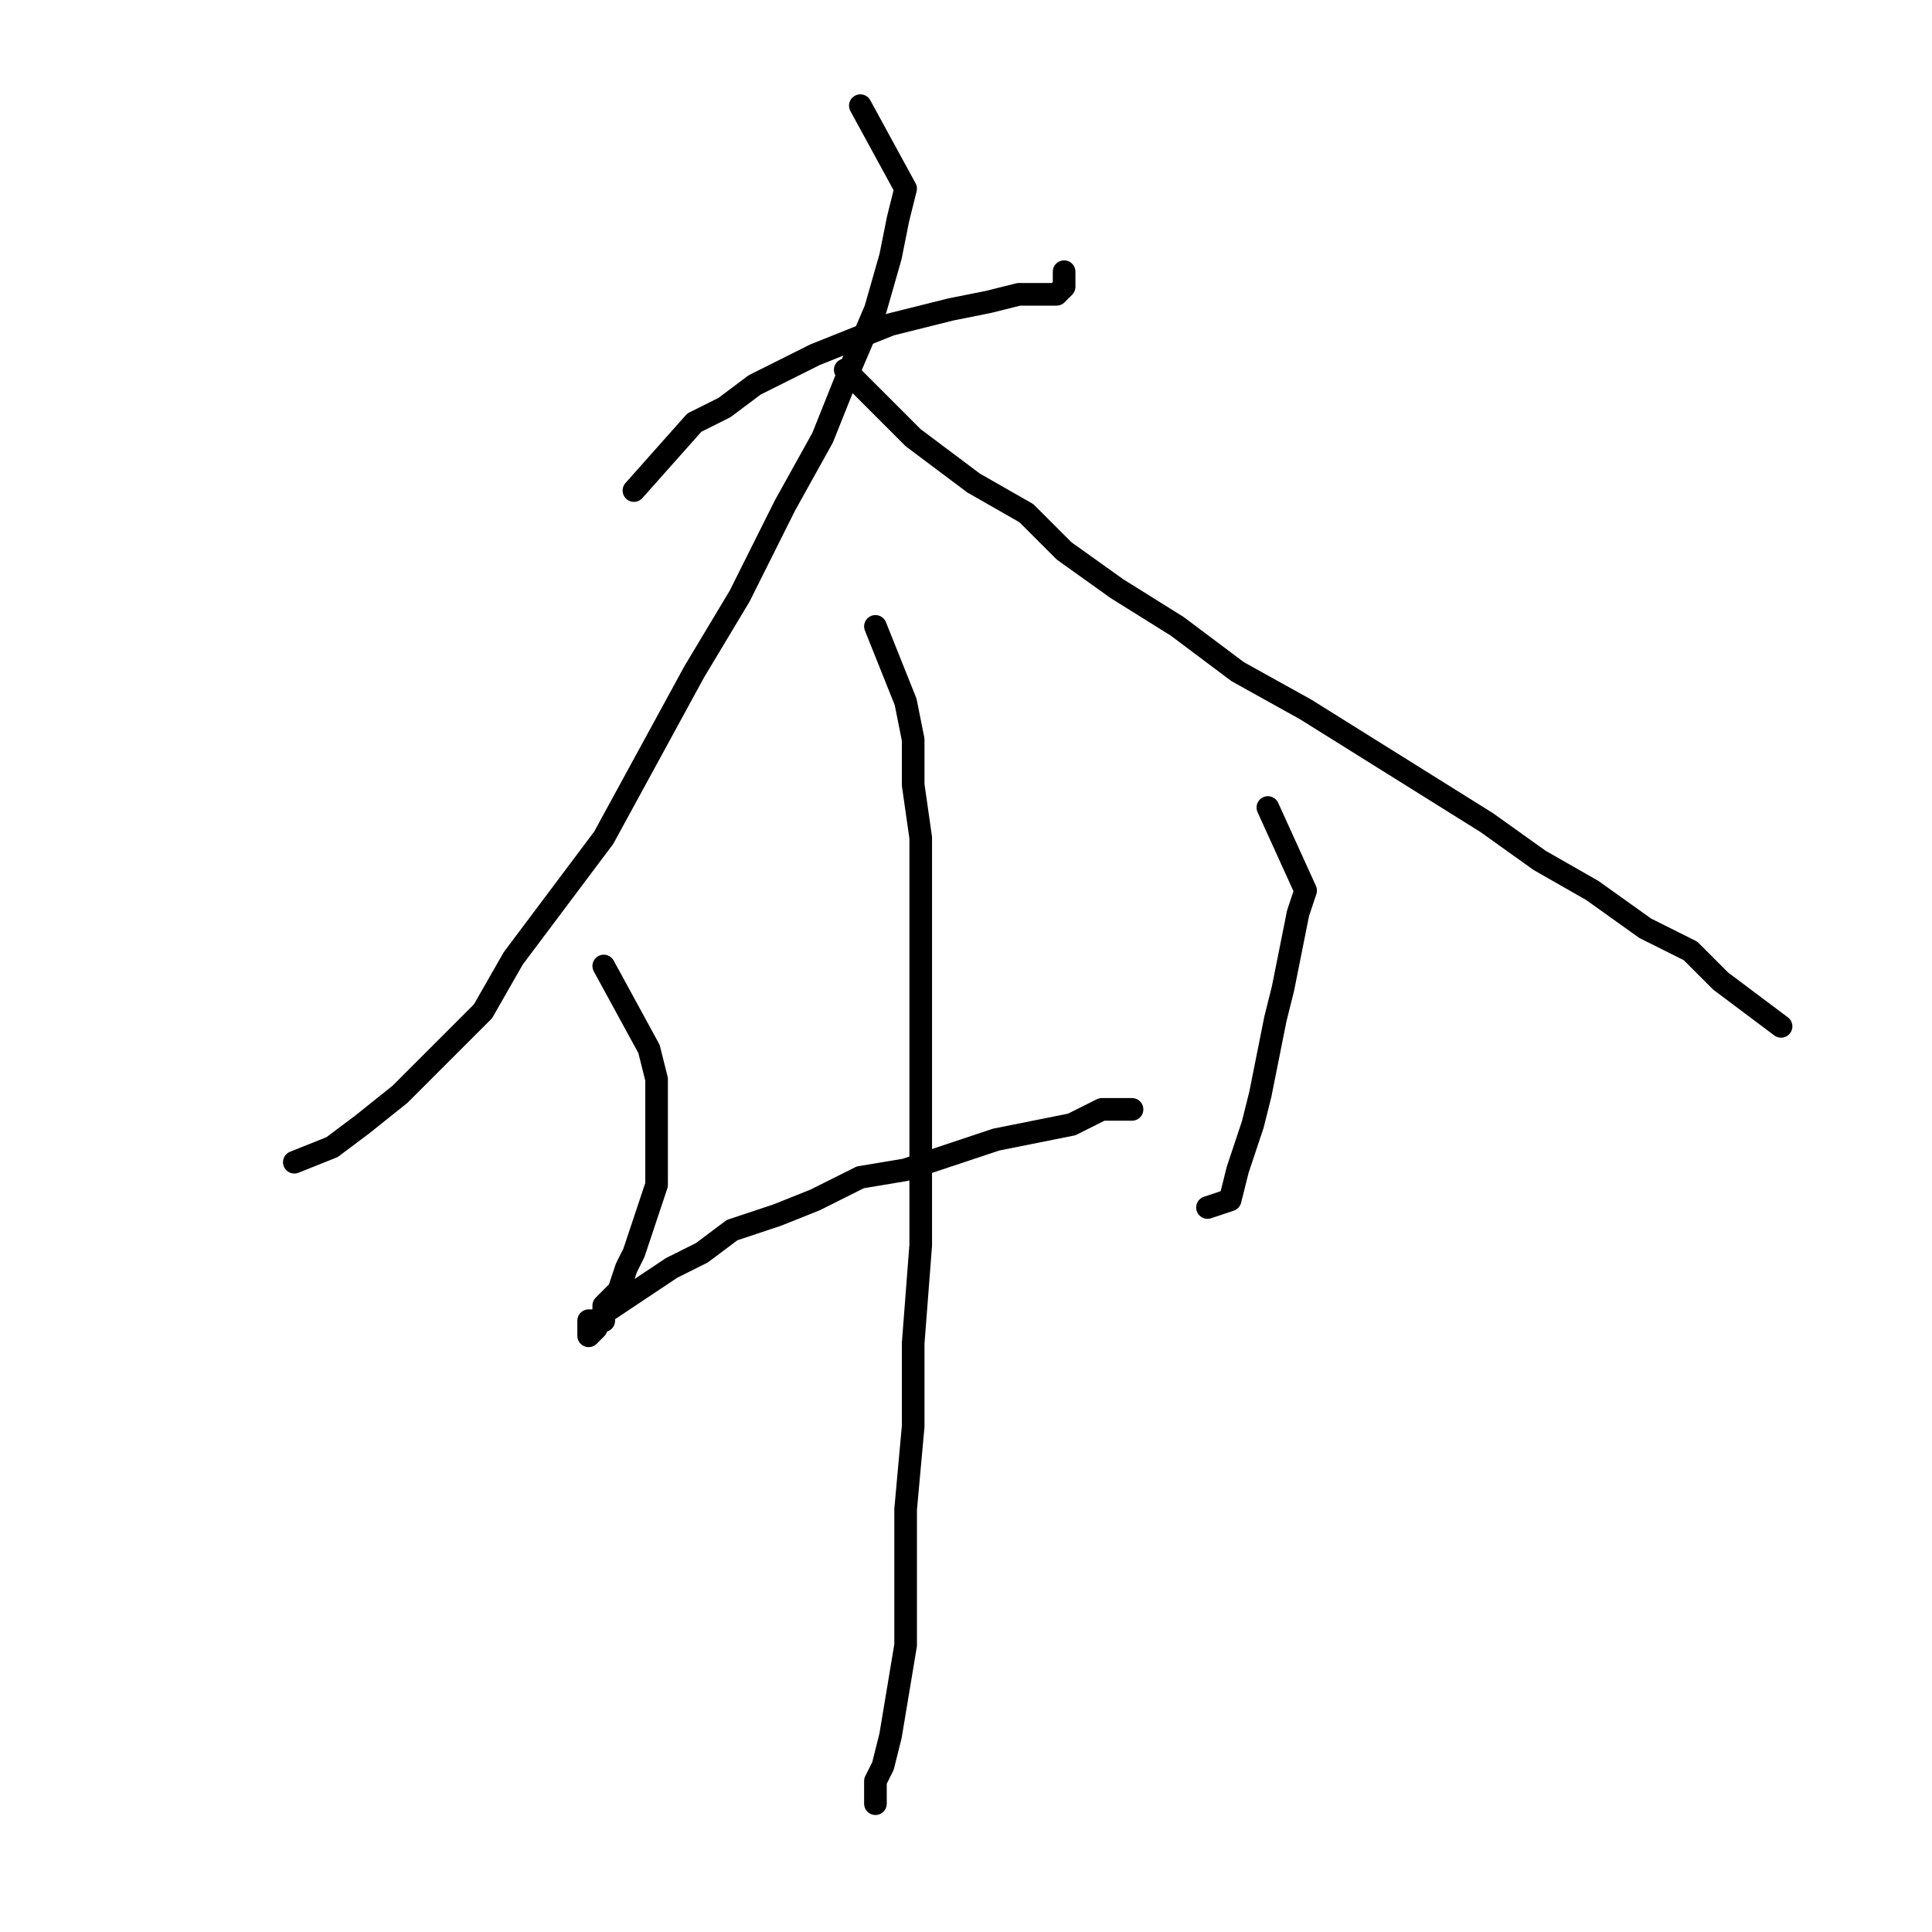 <?xml version="1.0" standalone="no"?>
    <svg width="256" height="256" xmlns="http://www.w3.org/2000/svg" version="1.1">
    <polyline stroke="black" stroke-width="3" stroke-linecap="round" fill="transparent" stroke-linejoin="round" points="84 65 92 56 96 54 100 51 104 49 108 47 113 45 118 43 122 42 126 41 131 40 135 39 137 39 140 39 140 39 141 38 141 37 141 36 141 36 " />
        <polyline stroke="black" stroke-width="3" stroke-linecap="round" fill="transparent" stroke-linejoin="round" points="114 14 120 25 119 29 118 34 116 41 113 48 109 58 104 67 98 79 92 89 86 100 80 111 74 119 68 127 64 134 58 140 53 145 48 149 44 152 39 154 39 154 " />
        <polyline stroke="black" stroke-width="3" stroke-linecap="round" fill="transparent" stroke-linejoin="round" points="112 49 121 58 125 61 129 64 136 68 141 73 148 78 156 83 164 89 173 94 181 99 189 104 197 109 204 114 211 118 218 123 224 126 228 130 232 133 236 136 236 136 " />
        <polyline stroke="black" stroke-width="3" stroke-linecap="round" fill="transparent" stroke-linejoin="round" points="80 128 86 139 87 143 87 147 87 150 87 154 87 157 86 160 85 163 84 166 83 168 82 171 80 173 80 175 79 175 79 176 78 177 78 176 78 175 80 175 80 174 83 172 86 170 89 168 93 166 97 163 103 161 108 159 114 156 120 155 126 153 132 151 137 150 142 149 146 147 150 147 150 147 " />
        <polyline stroke="black" stroke-width="3" stroke-linecap="round" fill="transparent" stroke-linejoin="round" points="168 107 173 118 172 121 171 126 170 131 169 135 168 140 167 145 166 149 165 152 164 155 163 159 160 160 160 160 " />
        <polyline stroke="black" stroke-width="3" stroke-linecap="round" fill="transparent" stroke-linejoin="round" points="116 83 120 93 121 98 121 104 122 111 122 119 122 129 122 140 122 152 122 165 121 178 121 189 120 200 120 210 120 218 119 224 118 230 117 234 116 236 116 238 116 239 116 239 " />
        </svg>